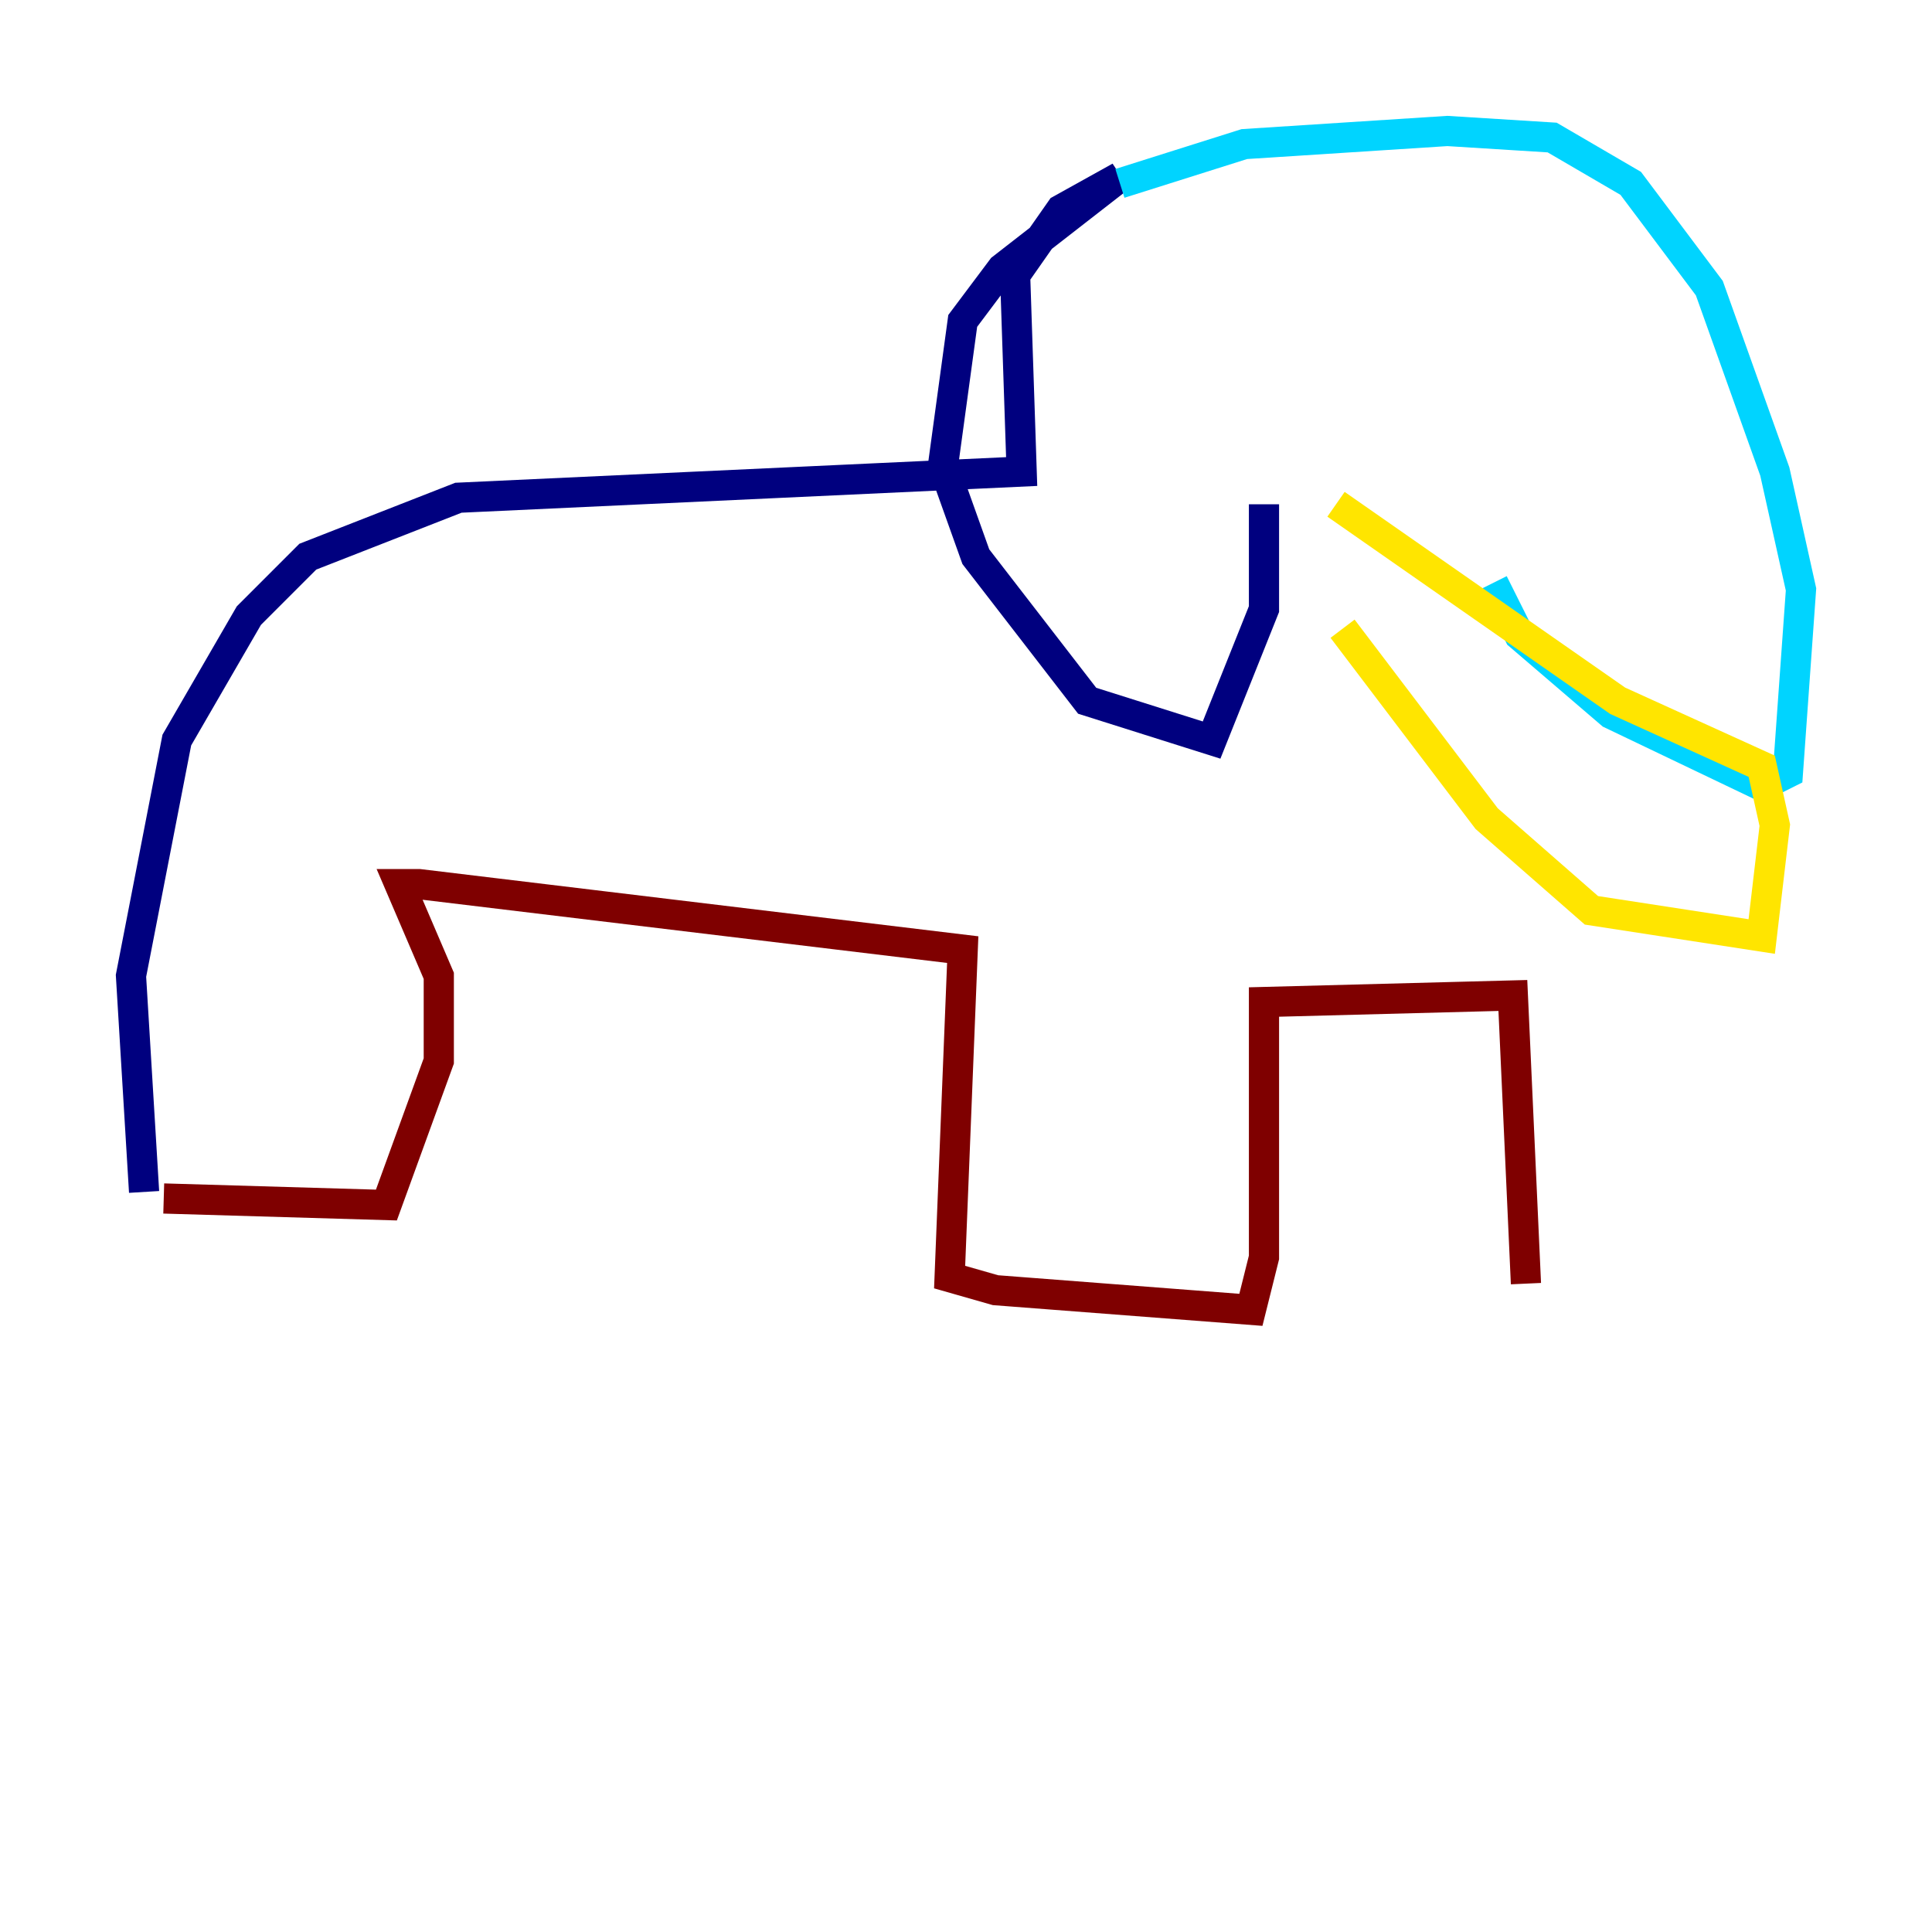 <?xml version="1.0" encoding="utf-8" ?>
<svg baseProfile="tiny" height="128" version="1.2" viewBox="0,0,128,128" width="128" xmlns="http://www.w3.org/2000/svg" xmlns:ev="http://www.w3.org/2001/xml-events" xmlns:xlink="http://www.w3.org/1999/xlink"><defs /><polyline fill="none" points="9.546,78.969 8.678,64.651 11.715,49.031 16.488,40.786 20.393,36.881 30.373,32.976 67.688,31.241 67.254,18.224 70.291,13.885 74.197,11.715 66.386,17.79 63.783,21.261 62.481,30.807 64.651,36.881 72.027,46.427 80.271,49.031 83.742,40.352 83.742,33.41" stroke="#00007f" stroke-width="2" /><polyline fill="none" points="74.197,12.149 82.441,9.546 95.891,8.678 102.834,9.112 108.041,12.149 113.248,19.091 117.586,31.241 119.322,39.051 118.454,51.2 116.719,52.068 106.739,47.295 100.664,42.088 98.929,38.617" stroke="#00d4ff" stroke-width="2" /><polyline fill="none" points="88.515,33.41 107.173,46.427 116.719,50.766 117.586,54.671 116.719,62.047 105.437,60.312 98.495,54.237 88.949,41.654" stroke="#ffe500" stroke-width="2" /><polyline fill="none" points="10.848,79.403 25.6,79.837 29.071,70.291 29.071,64.651 26.468,58.576 27.77,58.576 63.783,62.915 62.915,84.61 65.953,85.478 82.875,86.78 83.742,83.308 83.742,66.386 100.231,65.953 101.098,85.044" stroke="#7f0000" stroke-width="2" /></svg>